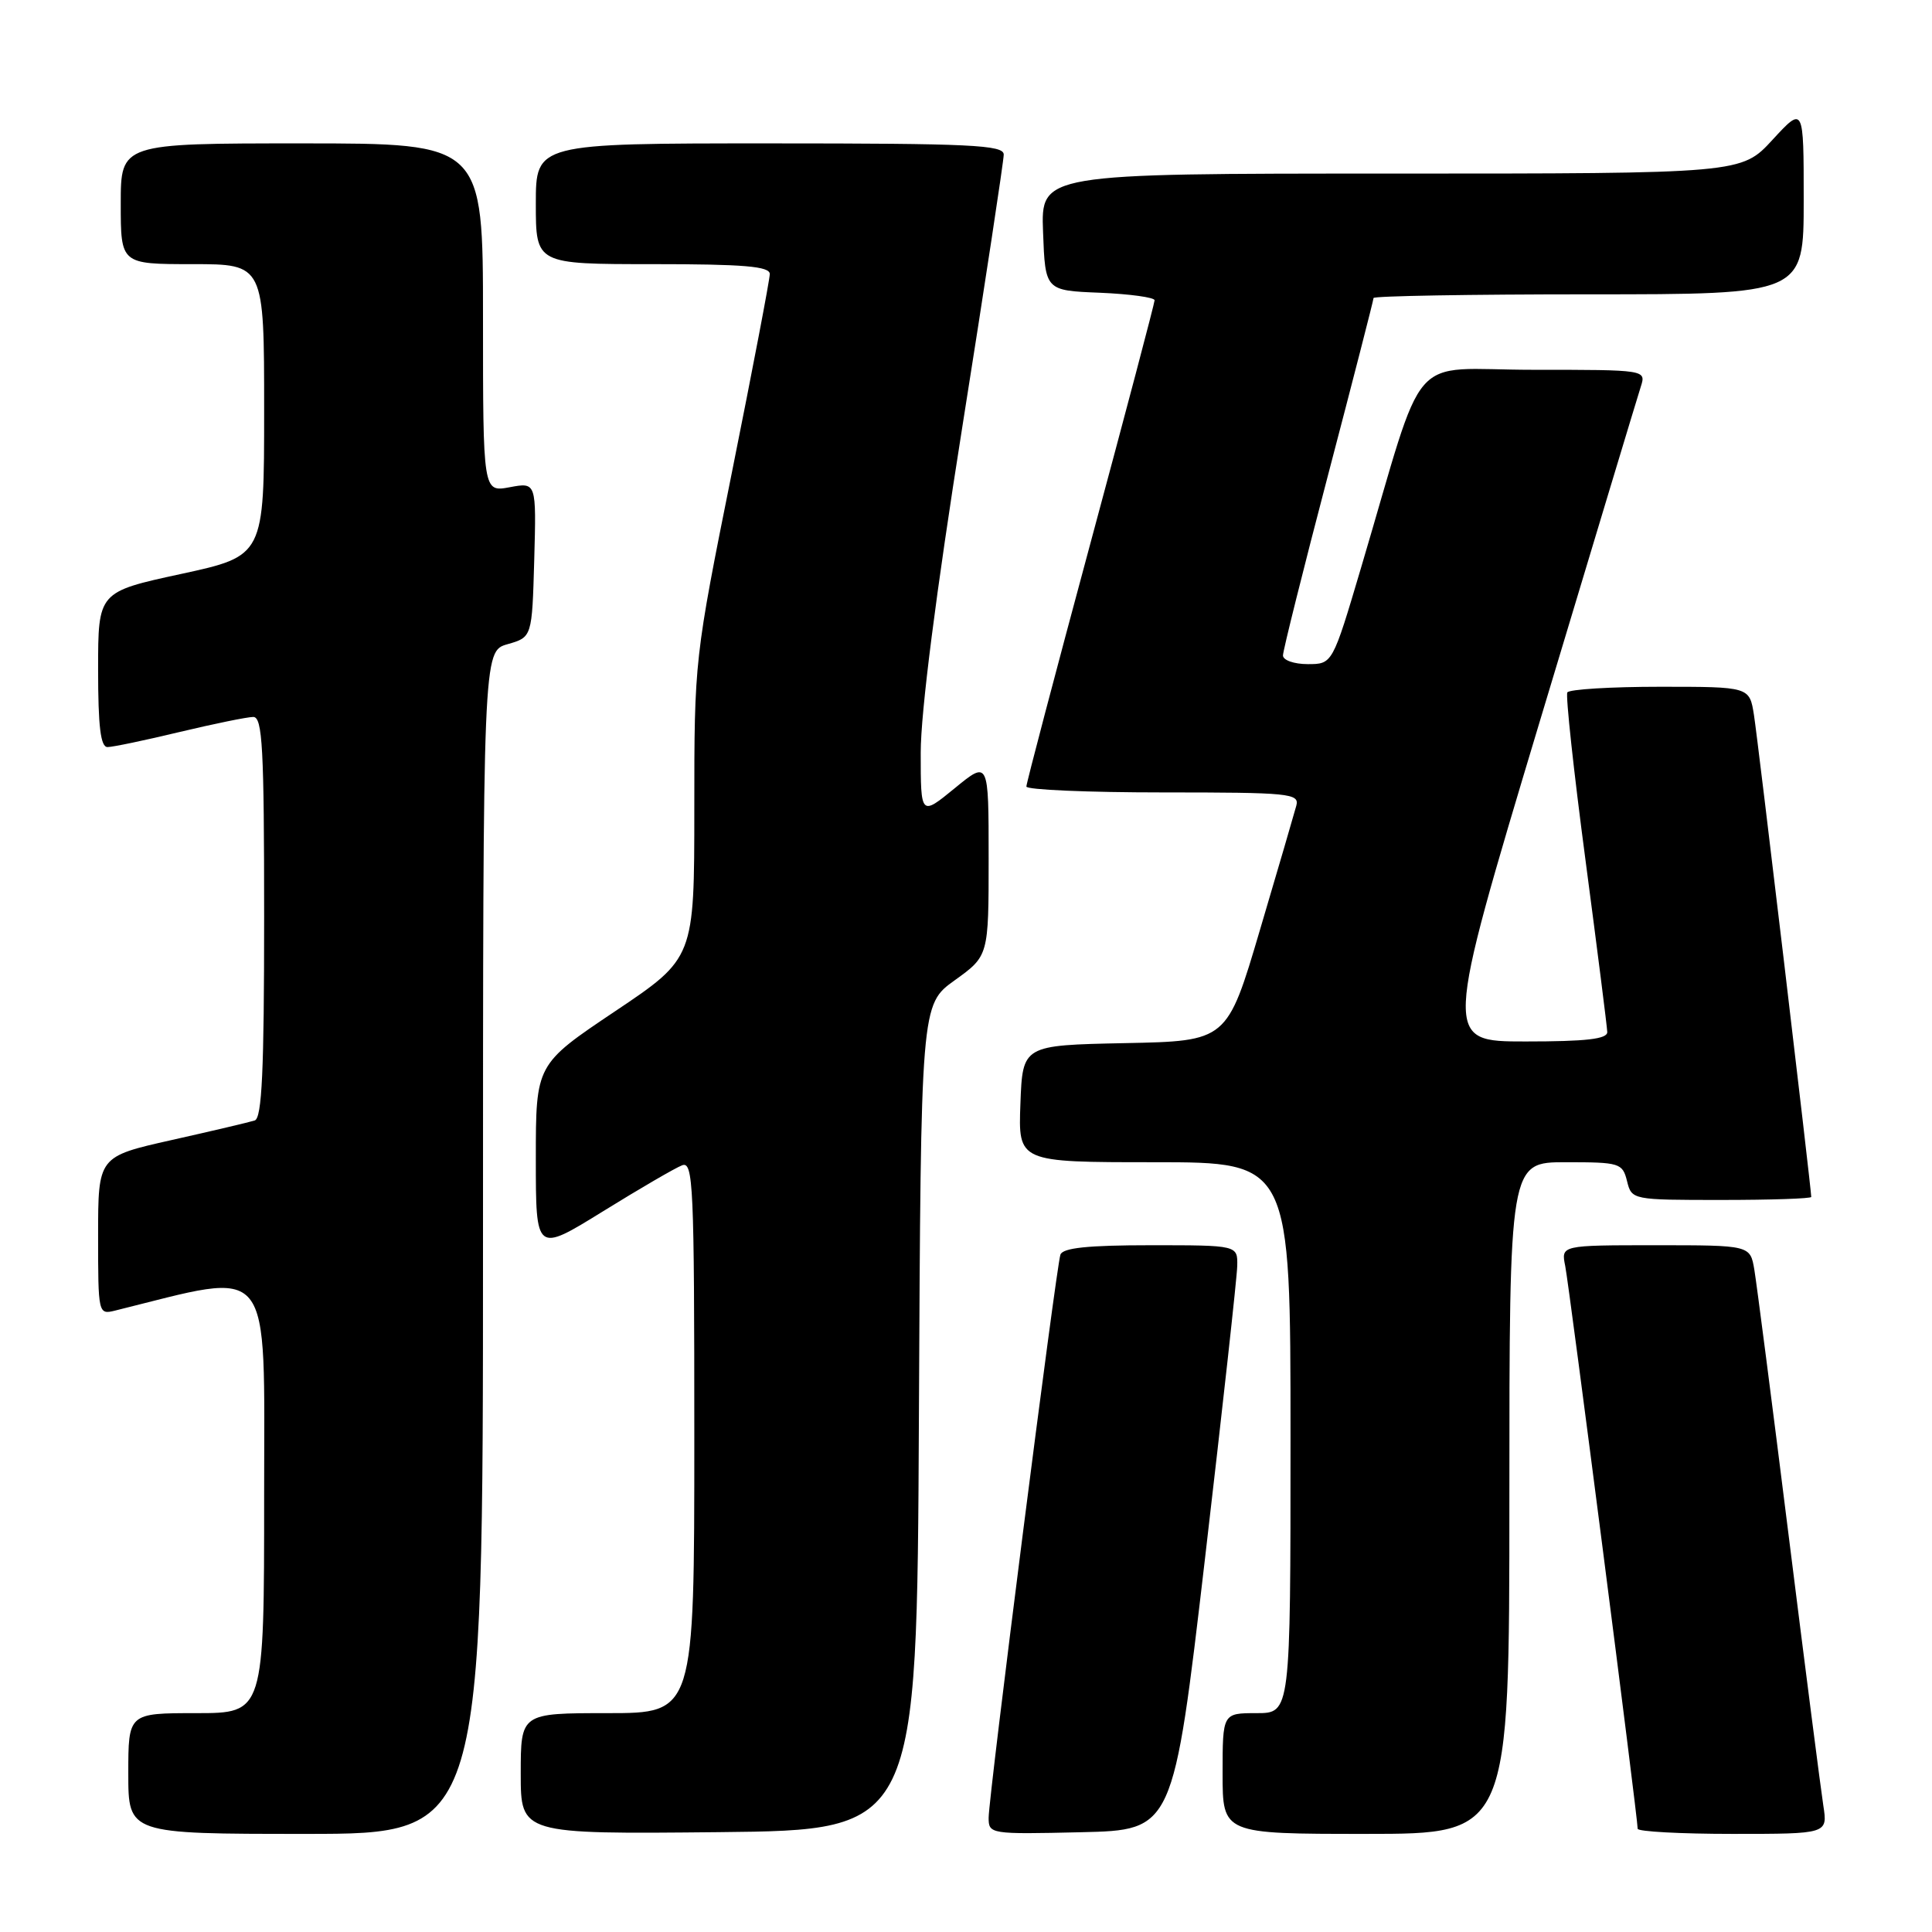 <?xml version="1.0" encoding="UTF-8" standalone="no"?>
<!DOCTYPE svg PUBLIC "-//W3C//DTD SVG 1.1//EN" "http://www.w3.org/Graphics/SVG/1.1/DTD/svg11.dtd" >
<svg xmlns="http://www.w3.org/2000/svg" xmlns:xlink="http://www.w3.org/1999/xlink" version="1.1" viewBox="0 0 256 256">
 <g >
 <path fill="currentColor"
d=" M 64.00 164.64 C 64.00 86.29 64.00 86.29 67.25 85.36 C 70.50 84.43 70.50 84.43 70.79 74.16 C 71.07 63.90 71.07 63.90 67.54 64.56 C 64.00 65.22 64.00 65.22 64.00 42.11 C 64.00 19.00 64.00 19.00 40.00 19.00 C 16.00 19.00 16.00 19.00 16.00 27.00 C 16.00 35.00 16.00 35.00 25.50 35.00 C 35.00 35.00 35.00 35.00 35.00 54.33 C 35.00 73.66 35.00 73.66 24.00 76.05 C 13.00 78.43 13.00 78.43 13.00 88.72 C 13.00 96.28 13.33 99.00 14.25 98.99 C 14.94 98.99 19.24 98.09 23.81 96.99 C 28.39 95.90 32.77 95.00 33.56 95.00 C 34.78 95.00 35.00 99.13 35.00 121.53 C 35.00 141.87 34.71 148.16 33.75 148.47 C 33.06 148.69 28.11 149.86 22.75 151.06 C 13.00 153.25 13.00 153.25 13.00 163.73 C 13.00 174.10 13.02 174.21 15.25 173.66 C 36.45 168.41 35.00 166.61 35.00 198.11 C 35.00 227.00 35.00 227.00 26.00 227.00 C 17.00 227.00 17.00 227.00 17.00 235.00 C 17.00 243.00 17.00 243.00 40.50 243.00 C 64.00 243.00 64.00 243.00 64.00 164.64 Z  M 121.76 187.81 C 122.02 133.11 122.02 133.11 126.51 129.89 C 131.00 126.66 131.00 126.66 131.00 113.71 C 131.00 100.76 131.00 100.76 126.50 104.45 C 122.00 108.13 122.00 108.13 122.00 99.72 C 122.00 94.40 124.02 78.59 127.50 56.64 C 130.53 37.56 133.00 21.29 133.00 20.48 C 133.00 19.21 128.69 19.00 102.00 19.00 C 71.00 19.00 71.00 19.00 71.00 27.00 C 71.00 35.00 71.00 35.00 86.50 35.00 C 98.59 35.00 102.00 35.29 102.00 36.31 C 102.00 37.03 99.75 48.81 97.00 62.50 C 92.01 87.35 92.00 87.41 92.00 107.17 C 92.00 126.96 92.00 126.96 81.50 134.00 C 71.00 141.04 71.00 141.04 71.00 153.53 C 71.00 166.01 71.00 166.01 79.88 160.52 C 84.76 157.50 89.48 154.75 90.38 154.41 C 91.86 153.84 92.00 157.02 92.00 190.39 C 92.00 227.00 92.00 227.00 80.50 227.00 C 69.00 227.00 69.00 227.00 69.00 235.02 C 69.00 243.03 69.00 243.03 95.25 242.77 C 121.50 242.50 121.50 242.50 121.76 187.81 Z  M 159.67 206.50 C 161.98 186.70 163.91 169.26 163.94 167.75 C 164.00 165.00 164.00 165.00 152.47 165.00 C 144.14 165.00 140.82 165.35 140.51 166.25 C 139.94 167.92 131.00 238.05 131.00 240.86 C 131.00 243.02 131.20 243.06 143.23 242.78 C 155.46 242.50 155.46 242.50 159.67 206.50 Z  M 200.00 198.50 C 200.00 154.00 200.00 154.00 207.48 154.00 C 214.63 154.00 214.99 154.11 215.59 156.50 C 216.21 158.99 216.26 159.00 228.11 159.00 C 234.65 159.00 240.00 158.82 240.00 158.60 C 240.00 157.55 232.93 98.03 232.41 94.75 C 231.82 91.00 231.82 91.00 219.97 91.00 C 213.45 91.00 207.92 91.34 207.68 91.75 C 207.44 92.16 208.52 102.17 210.09 114.00 C 211.65 125.83 212.95 136.06 212.97 136.75 C 212.99 137.68 210.18 138.00 202.14 138.00 C 191.29 138.00 191.29 138.00 203.98 95.75 C 210.97 72.51 217.01 52.49 217.41 51.25 C 218.13 49.00 218.13 49.00 203.16 49.00 C 186.21 49.00 189.13 45.65 180.34 75.25 C 176.56 88.00 176.56 88.00 173.28 88.00 C 171.47 88.00 170.00 87.48 170.00 86.85 C 170.00 86.22 172.70 75.41 176.00 62.84 C 179.30 50.26 182.00 39.75 182.00 39.49 C 182.00 39.22 194.82 39.00 210.50 39.00 C 239.00 39.00 239.00 39.00 239.00 26.52 C 239.00 14.04 239.00 14.04 234.87 18.52 C 230.75 23.00 230.75 23.00 184.33 23.00 C 137.92 23.00 137.92 23.00 138.21 30.75 C 138.50 38.50 138.50 38.50 145.75 38.79 C 149.74 38.96 152.99 39.41 152.99 39.79 C 152.98 40.18 149.16 54.66 144.49 71.97 C 139.82 89.28 136.00 103.79 136.00 104.22 C 136.00 104.65 144.15 105.00 154.12 105.00 C 170.88 105.00 172.20 105.13 171.77 106.75 C 171.51 107.71 169.35 115.13 166.95 123.22 C 162.60 137.95 162.60 137.95 149.05 138.22 C 135.50 138.50 135.50 138.50 135.21 146.25 C 134.92 154.00 134.92 154.00 152.96 154.00 C 171.00 154.00 171.00 154.00 171.00 190.50 C 171.00 227.00 171.00 227.00 166.50 227.00 C 162.00 227.00 162.00 227.00 162.00 235.00 C 162.00 243.00 162.00 243.00 181.00 243.00 C 200.00 243.00 200.00 243.00 200.00 198.50 Z  M 241.60 239.25 C 241.28 237.19 239.21 221.10 237.01 203.50 C 234.81 185.90 232.76 170.04 232.46 168.25 C 231.91 165.00 231.91 165.00 219.38 165.00 C 206.84 165.00 206.84 165.00 207.40 167.75 C 207.92 170.31 217.00 240.83 217.00 242.32 C 217.00 242.69 222.66 243.00 229.59 243.00 C 242.18 243.00 242.18 243.00 241.60 239.25 Z "/>
</g>
</svg>